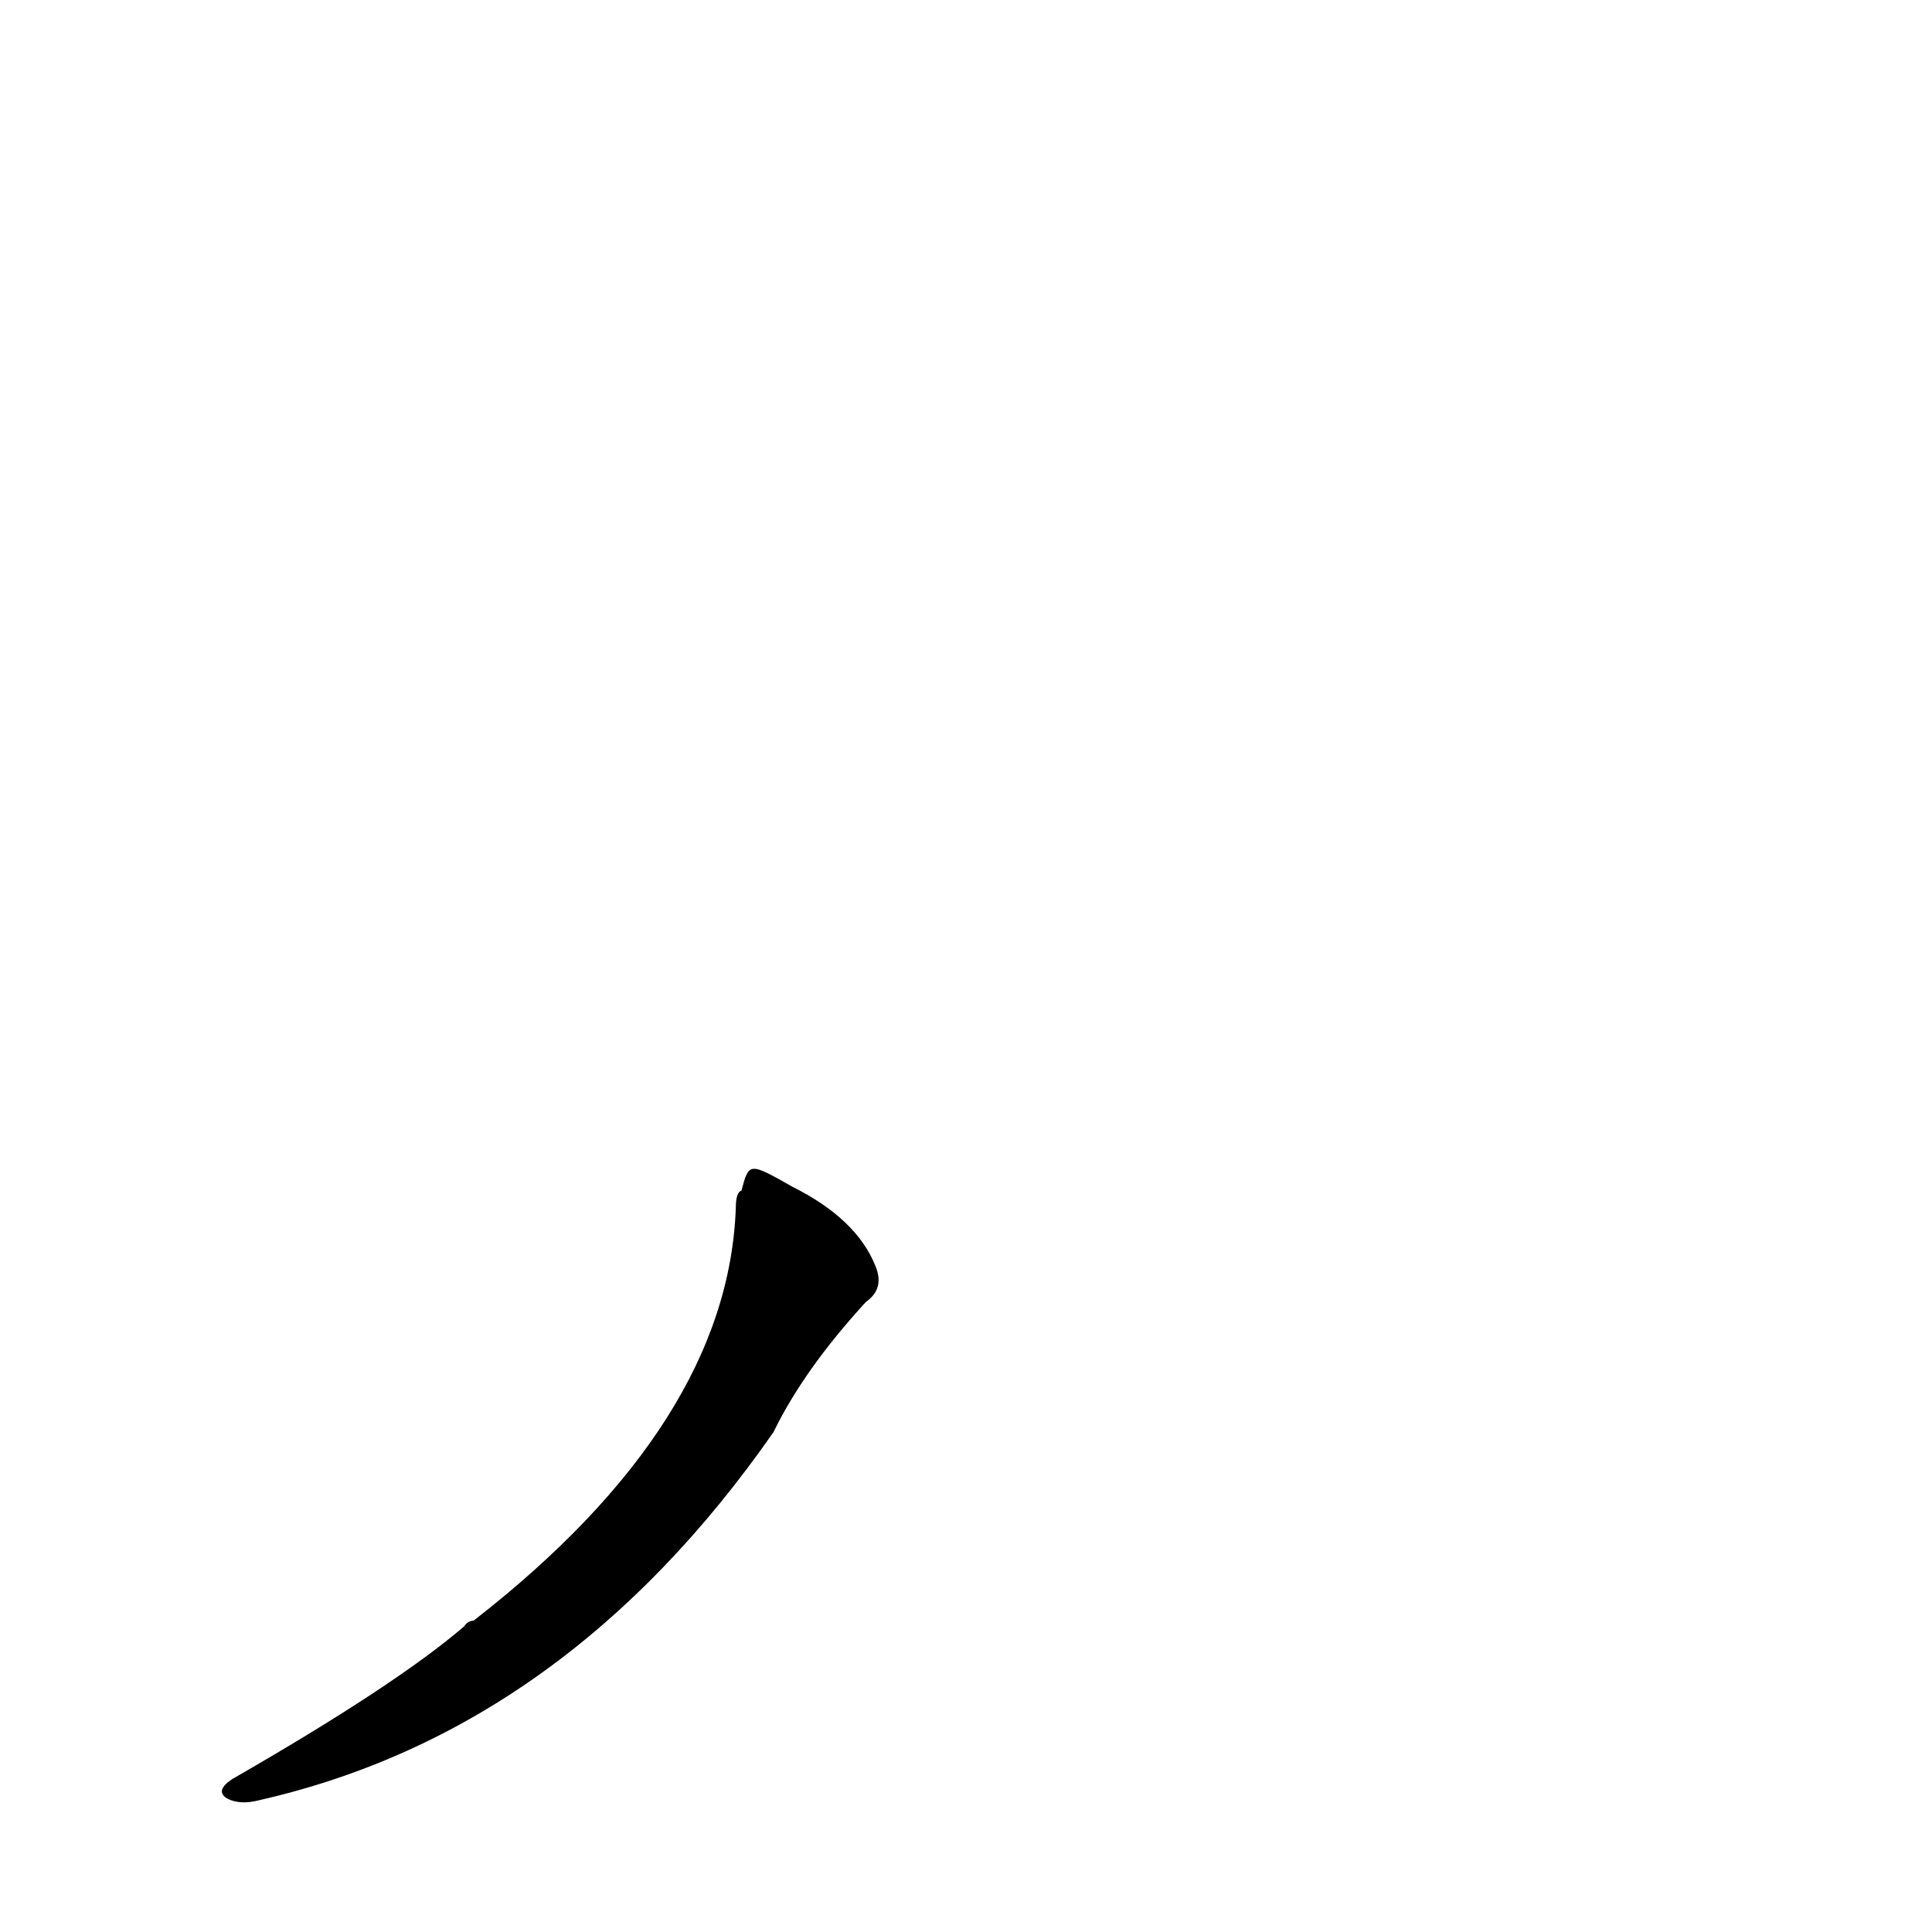 <?xml version='1.0' encoding='utf-8'?>
<svg xmlns="http://www.w3.org/2000/svg" version="1.1" viewBox="0 0 1024 1024"><g transform="scale(1, -1) translate(0, -900)"><path d="M 393 269 Q 390 268 390 260 Q 386 146 251 41 Q 248 41 246 38 Q 210 7 123 -43 Q 114 -49 120 -53 Q 127 -57 138 -54 Q 300 -17 410 141 Q 426 174 459 210 Q 469 217 464 229 Q 454 254 420 271 C 397 284 397 284 393 269 Z" fill="black" /></g></svg>